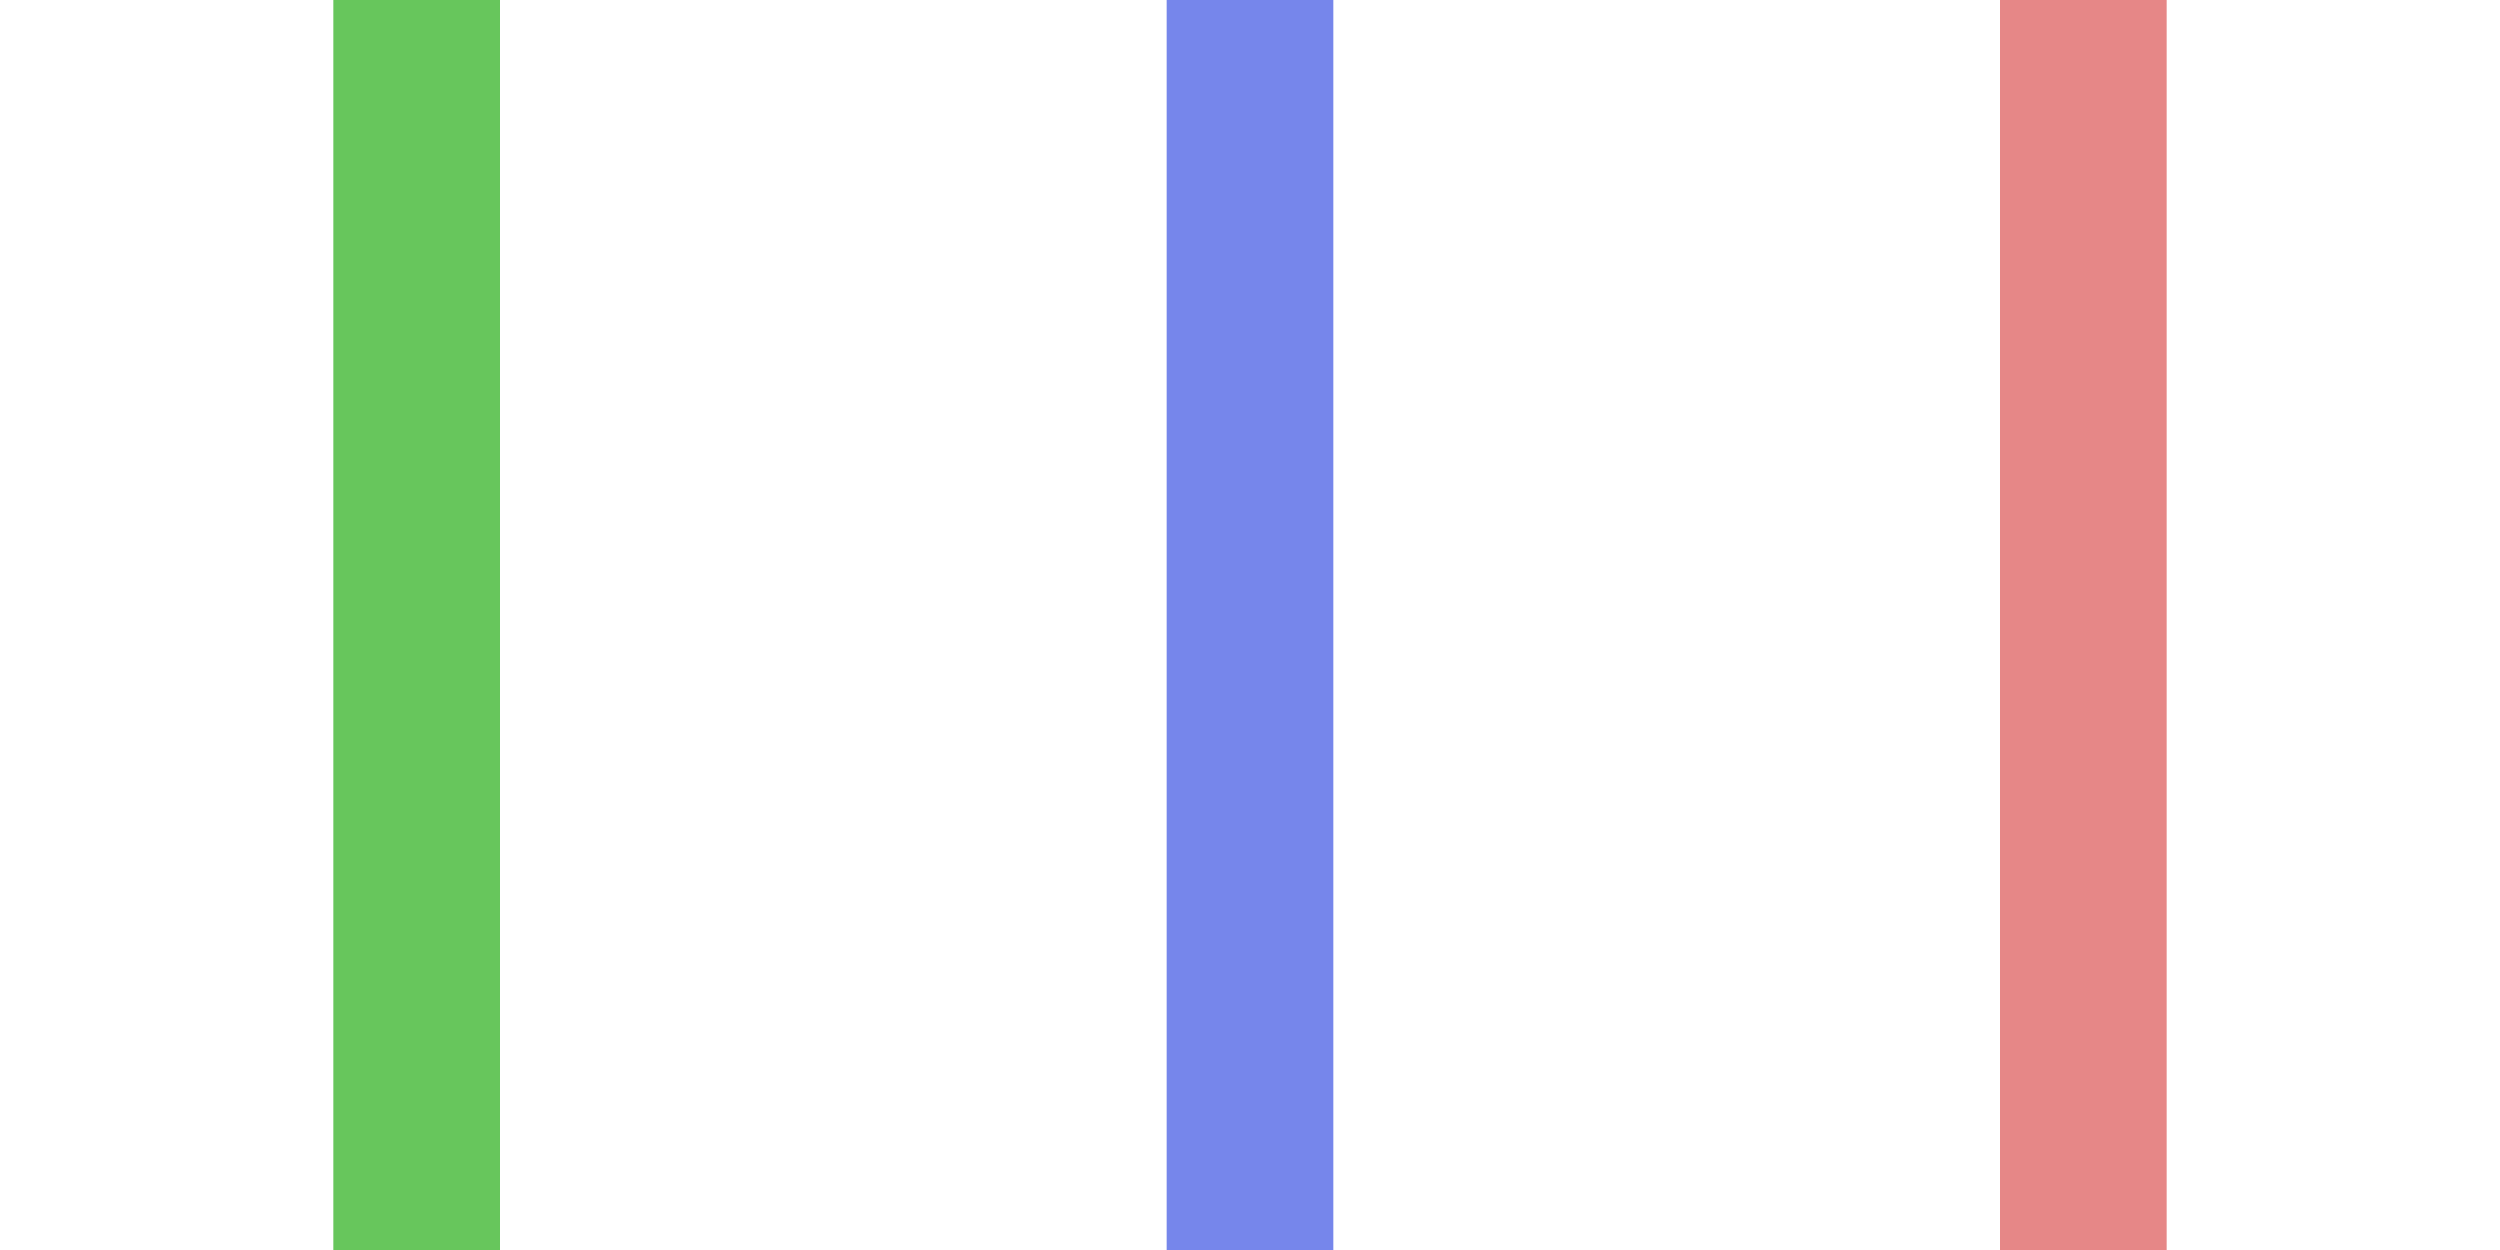 <svg xmlns="http://www.w3.org/2000/svg" width="300" height="150" viewBox="0 0 300 150">
  <style>
    @keyframes animmm {
      0% {
        transform: rotate(0)
      }

      to {
        transform: rotate(360deg)
      }
    }
    .kofff {
      animation: animmm 10s linear infinite;
    }
  </style>
  <g fill="none" fill-rule="evenodd">
    <rect class="kofff" width="20" height="600" x="40" y="-225" transform-origin="50 75" style="animation-delay: -0s" fill="#34B326" fill-opacity="0.75" />
    <rect class="kofff" width="20" height="600" x="140" y="-225" transform-origin="150 75" style="animation-delay: -0.9s" fill="#495EE4" fill-opacity="0.75" />
    <rect class="kofff" width="20" height="600" x="240" y="-225" transform-origin="250 75" style="animation-delay: -1.8s" fill="#DD5F5F" fill-opacity="0.75" />
  </g>
</svg>